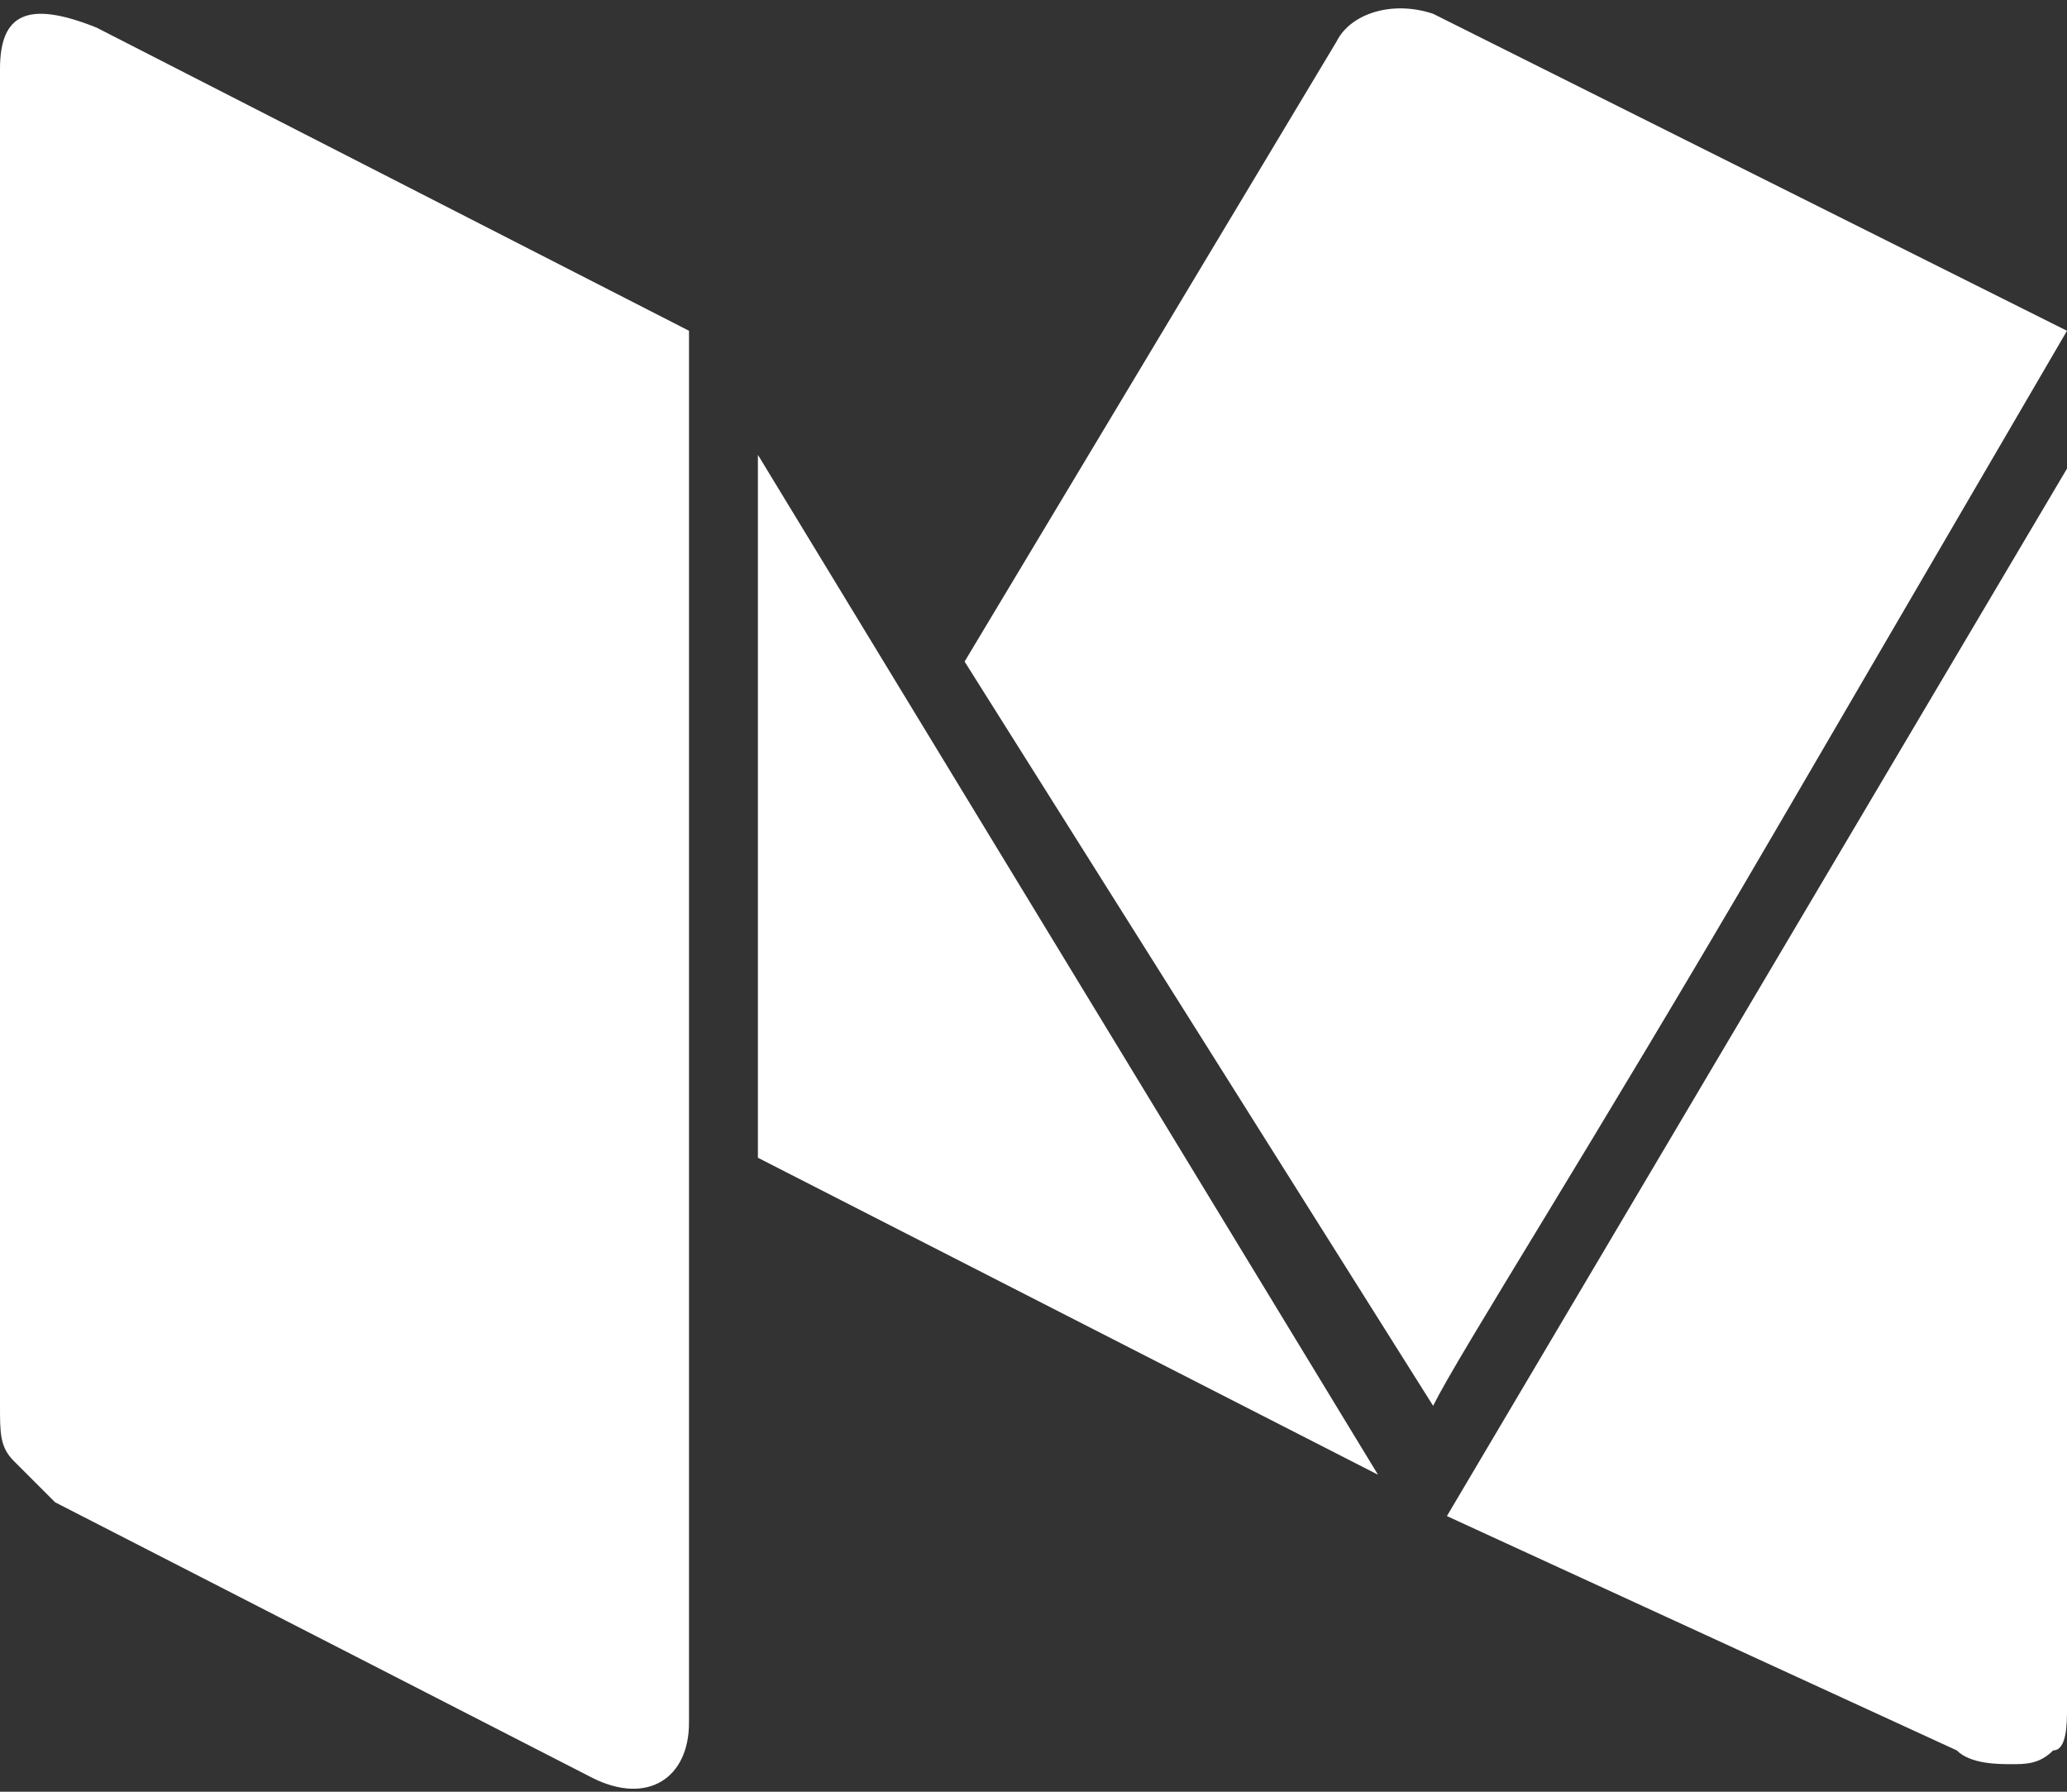 <?xml version="1.0" encoding="utf-8"?>
<!-- Generator: Adobe Illustrator 23.0.5, SVG Export Plug-In . SVG Version: 6.00 Build 0)  -->
<svg version="1.1" id="Layer_1" xmlns="http://www.w3.org/2000/svg" xmlns:xlink="http://www.w3.org/1999/xlink" x="0px" y="0px"
	 viewBox="0 0 15 13" style="enable-background:new 0 0 15 13;" xml:space="preserve">
<rect x="0" y="0" width="15" height="13" fill="#333333" stroke="none"/>
<style type="text/css">
	.st0{fill:#FFFFFF;}
</style>
<path class="st0" d="M5,12.5c0,0.4-0.3,0.6-0.7,0.4l-3.9-2c-0.1-0.1-0.2-0.2-0.3-0.3C0,10.5,0,10.4,0,10.2V0.5
	c0-0.4,0.2-0.5,0.7-0.3L5,2.4C5,2.4,5,2,5,12.5z M5.5,3.3l4.5,7.4L5.5,8.4V3.3z M15,3.4v9c0,0.1,0,0.3-0.1,0.3
	c-0.1,0.1-0.2,0.1-0.3,0.1c-0.1,0-0.3,0-0.4-0.1L10.5,11L15,3.4z M15,2.4c0,0-0.7,1.2-2.1,3.6c-1.4,2.4-2.3,3.8-2.5,4.2L7,4.8
	l2.7-4.5c0.1-0.2,0.4-0.3,0.7-0.2L15,2.4C15,2.4,15,2.4,15,2.4z"/>
</svg>
